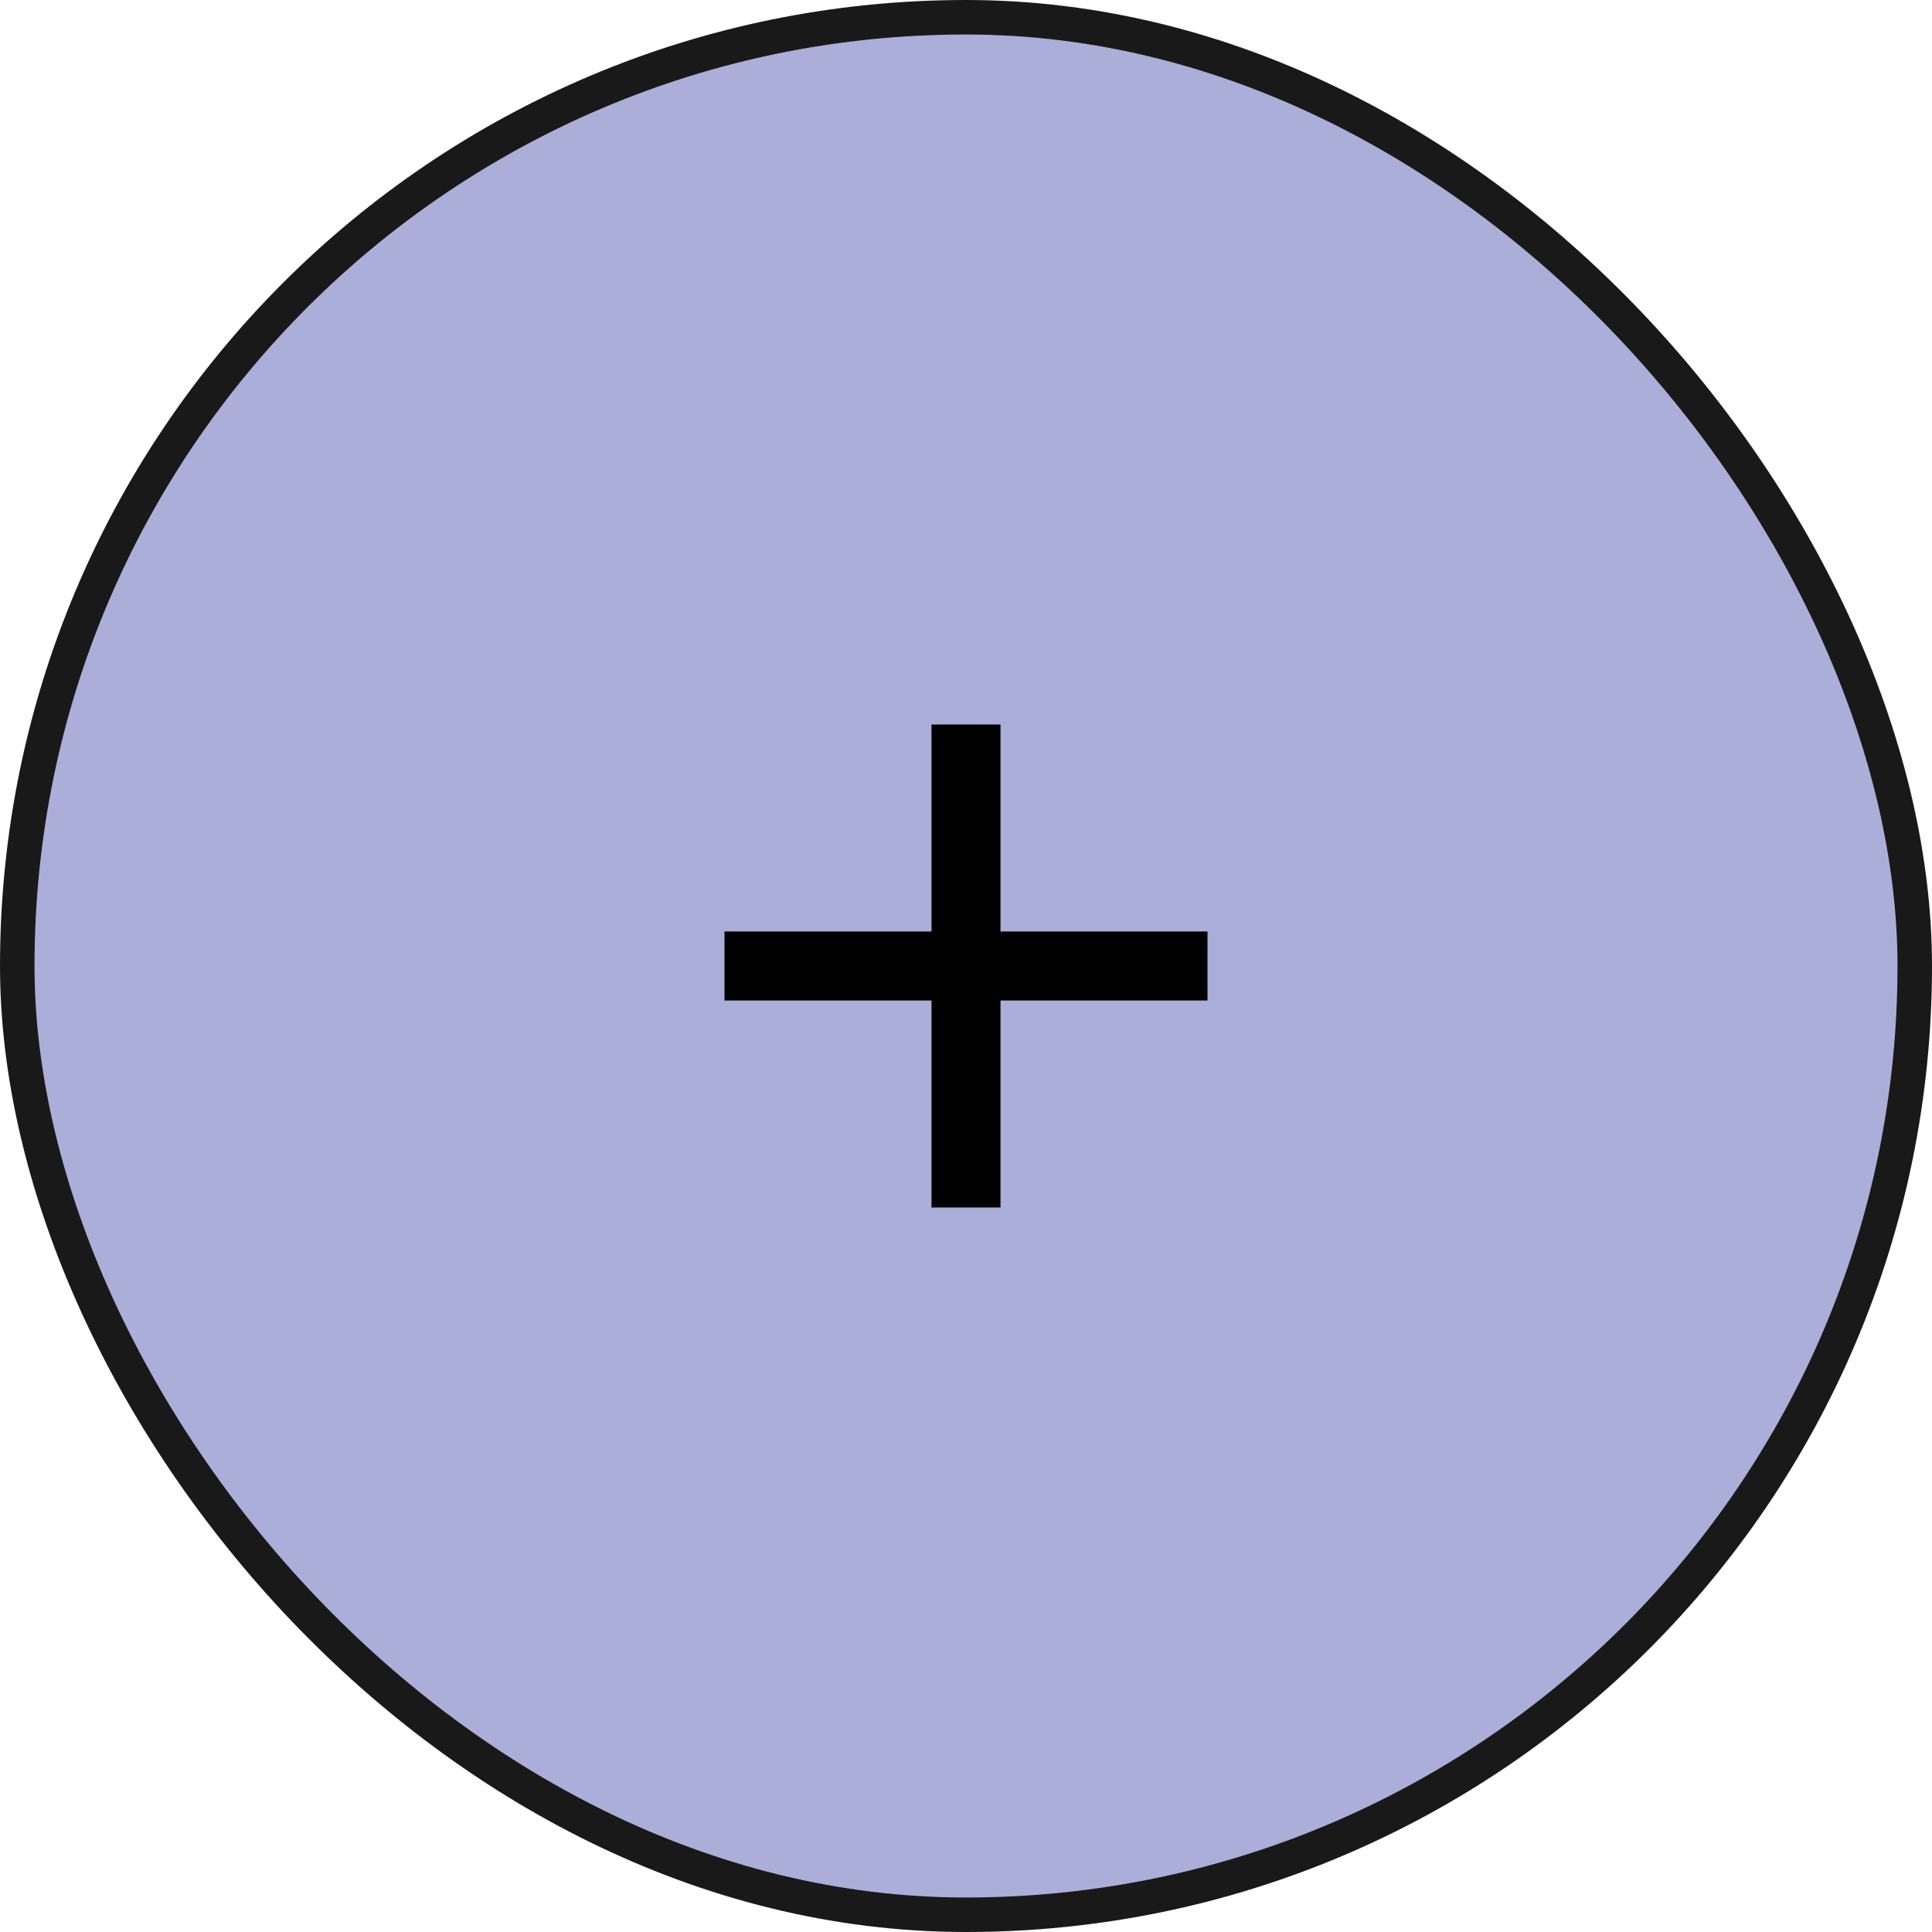 <svg width="56" height="56" viewBox="0 0 56 56" fill="none" xmlns="http://www.w3.org/2000/svg">
<g opacity="0.9">
<rect x="0.5" y="0.5" width="55" height="55" rx="27.5" fill="#A2A5D4"/>
<rect x="0.5" y="0.5" width="55" height="55" rx="27.5" stroke="black"/>
</g>
<path fill-rule="evenodd" clip-rule="evenodd" d="M35 29H29V35H27V29H21V27H27V21H29V27H35V29Z" fill="black"/>
</svg>
